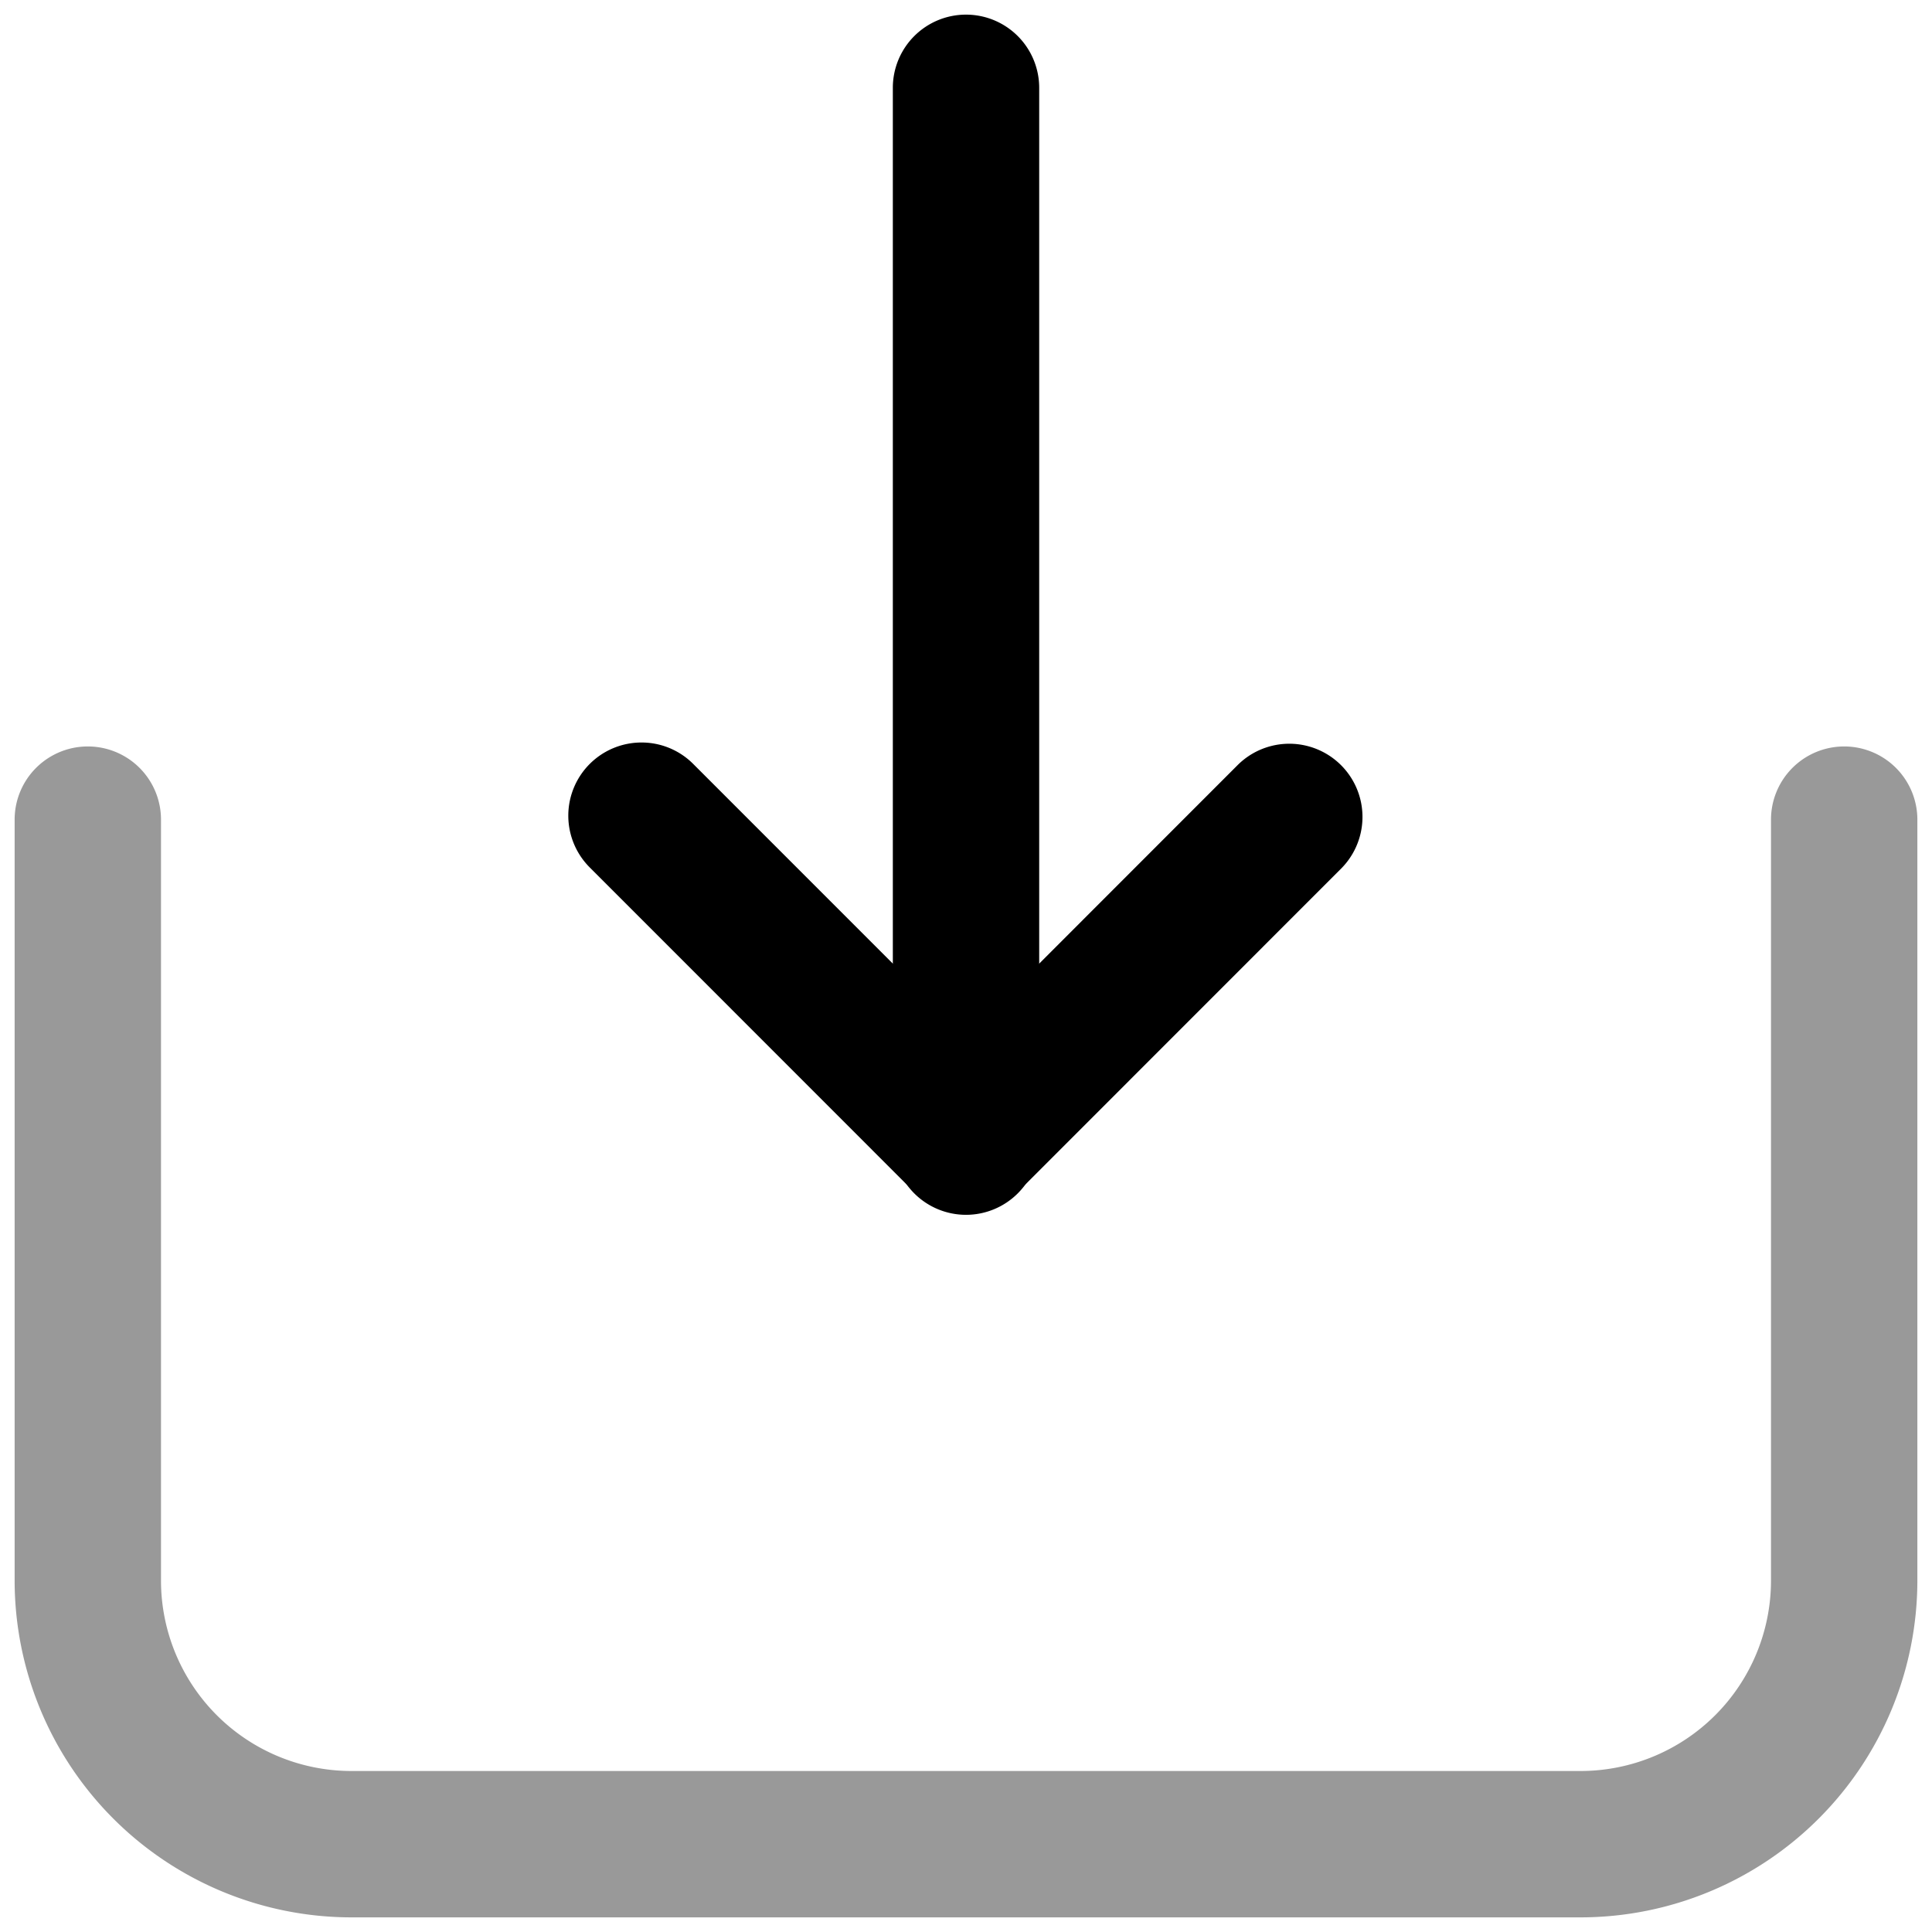 <svg viewBox="0 0 264 264">
    <path d="M132.002 2a10 10 0 0 1 10 10v144a10 10 0 0 1-10 10 10 10 0 0 1-10-10V12a10 10 0 0 1 10-10Z"/>
    <path d="M87.654 101.46a9.969 9.969 0 0 1 7.072 2.93l37.277 37.288 37.1-37.118a10 10 0 1 1 14.147 14.139l-44.177 44.194a10 10 0 0 1-7.07 2.93 10 10 0 0 1-7.072-2.93L80.584 118.53a10 10 0 0 1 7.072-17.07Z"/>
    <path d="M2 216V112a10 10 0 0 1 20 0v104a26.029 26.029 0 0 0 26 26h168a26.029 26.029 0 0 0 26-26V112a10 10 0 0 1 10-10 10 10 0 0 1 10 10v104a46.052 46.052 0 0 1-46 46H48a46.052 46.052 0 0 1-46-46Z" opacity=".4"/>
</svg>
